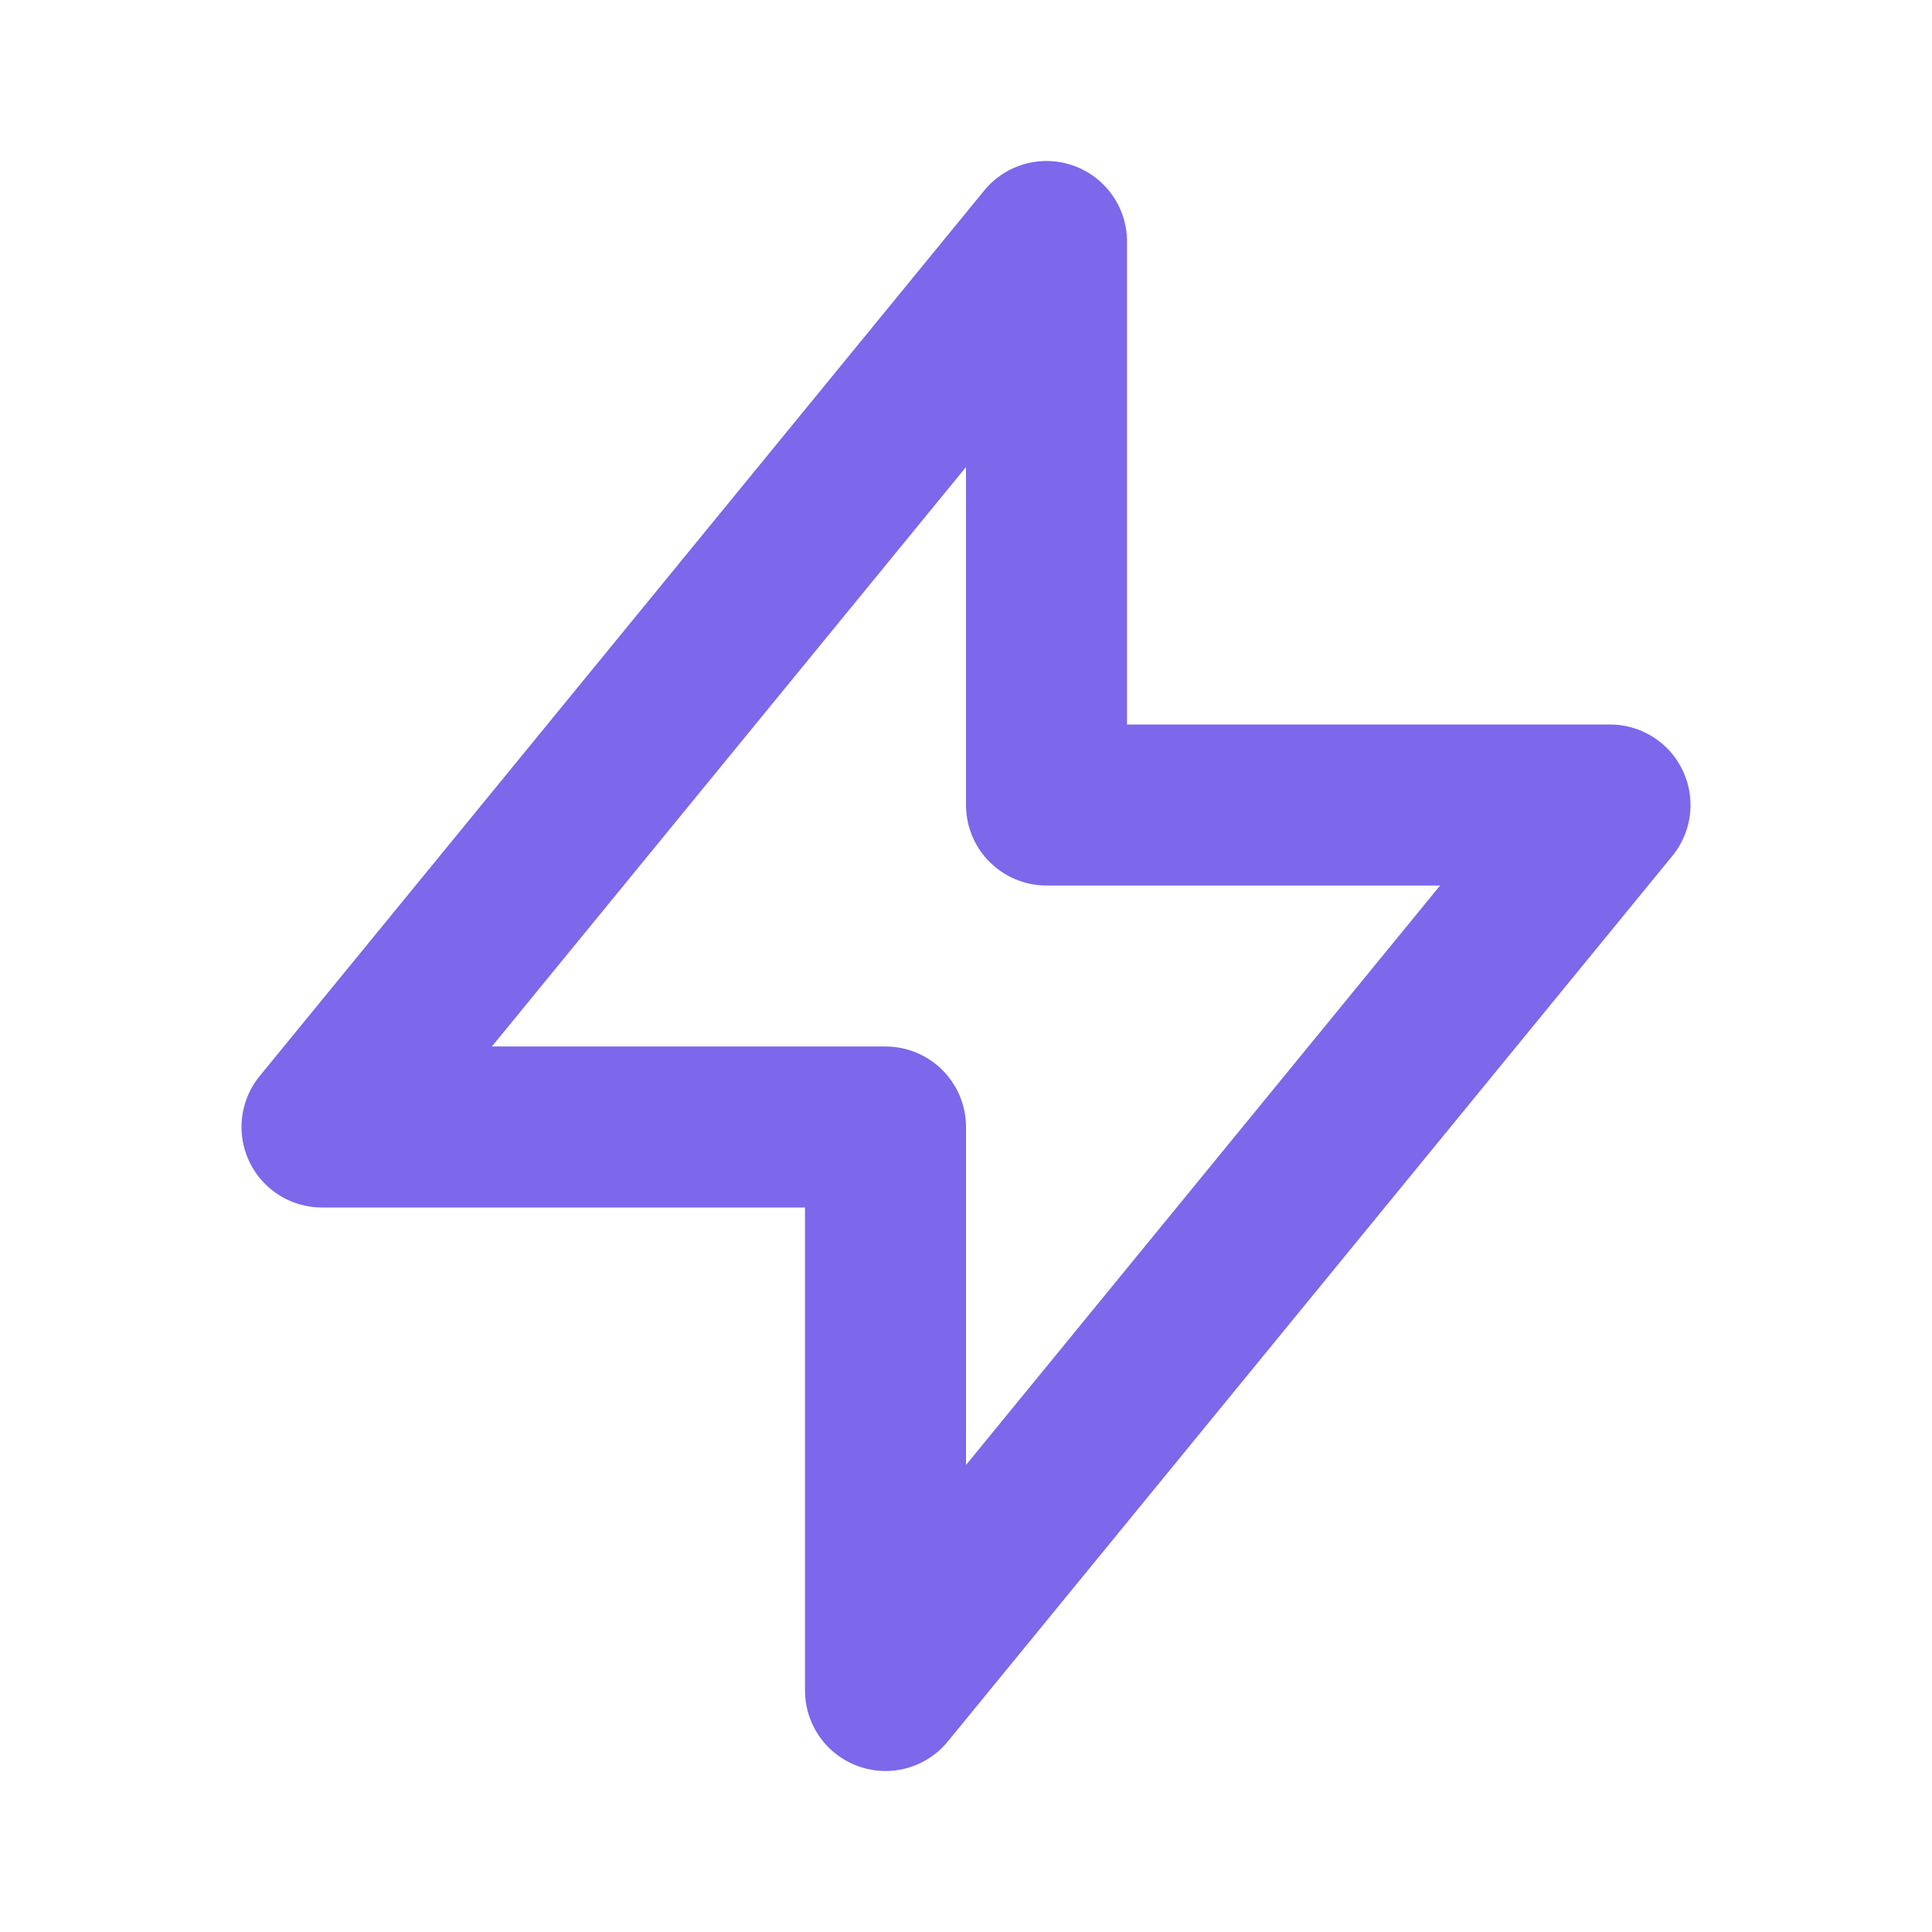 <svg width="24" height="24" viewBox="0 0 24 24" fill="none" stroke="#7D67EB" xmlns="http://www.w3.org/2000/svg">
<path d="M13 10V3L4 14H11L11 21L20 10L13 10Z" stroke-width="2" stroke-linecap="round" stroke-linejoin="round"/>
</svg>
